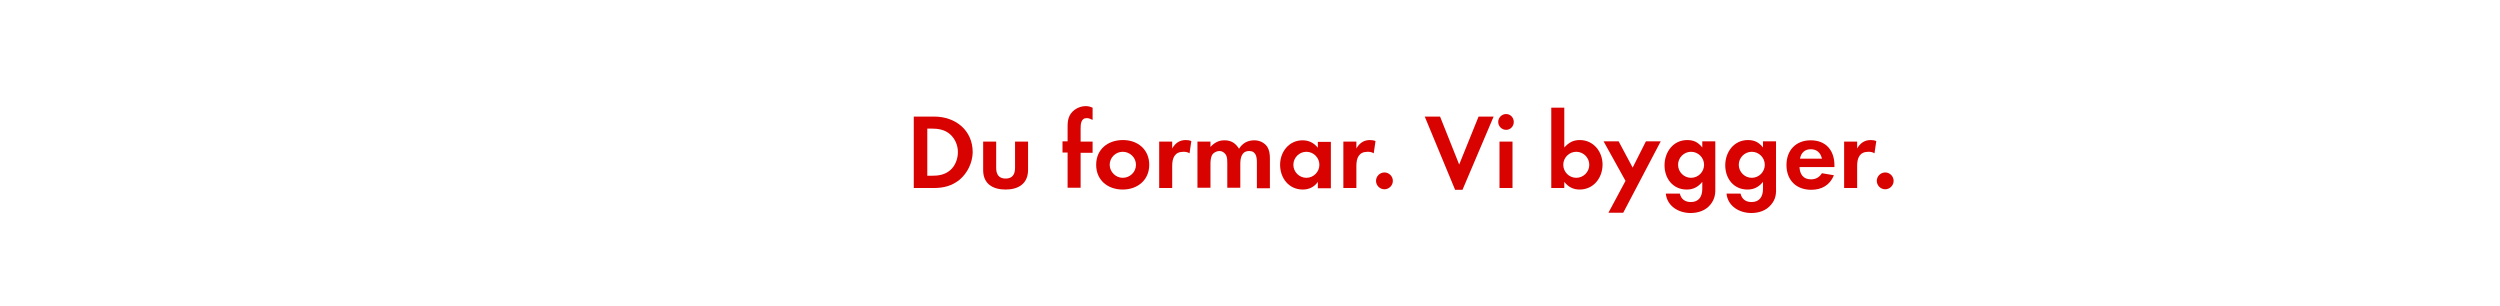 <?xml version="1.0" encoding="utf-8"?>
<!-- Generator: Adobe Illustrator 19.1.1, SVG Export Plug-In . SVG Version: 6.00 Build 0)  -->
<svg version="1.1" id="Layer_1" xmlns="http://www.w3.org/2000/svg" xmlns:xlink="http://www.w3.org/1999/xlink" x="0px" y="0px"
	 viewBox="0 0 980 120" style="enable-background:new 0 0 980 120;" xml:space="preserve">
<style type="text/css">
	.st0{fill:#D80201;}
	.st1{fill:#FFFFFF;}
</style>
<g>
	<path class="st0" d="M376.1,70.5c-3,2.4-6.3,3.2-10,3.2h-7.9v-28h8c8.3,0,15.1,5.3,15.1,14C381.2,63.8,379.3,67.8,376.1,70.5z
		 M372.5,52.7c-2.1-1.9-4.7-2.3-7.5-2.3h-1.5v18.5h1.5c2.8,0,5.3-0.3,7.5-2.2c2-1.7,3-4.5,3-7.1C375.5,57,374.4,54.4,372.5,52.7z"/>
	<path class="st0" d="M394.2,74.3c-5,0-8.8-2.2-8.8-7.6V55.5h5.1v10.3c0,2.5,1,4.2,3.7,4.2s3.7-1.7,3.7-4.2V55.5h5.1v11.1
		C403,72,399.2,74.3,394.2,74.3z"/>
	<path class="st0" d="M423.6,59.8v13.8h-5.1V59.8h-2v-4.4h2v-5.8c0-1.5,0.1-2.9,0.8-4.3c1.2-2.3,3.8-3.7,6.3-3.7
		c1.1,0,1.7,0.2,2.7,0.6V47c-0.8-0.4-1.5-0.7-2.3-0.7c-2.3,0-2.4,2.4-2.4,4.1v5.1h4.7v4.4H423.6z"/>
	<path class="st0" d="M440.1,74.3c-5.8,0-10.4-3.6-10.4-9.7c0-6.1,4.6-9.7,10.5-9.7c5.8,0,10.3,3.7,10.3,9.7
		C450.5,70.6,445.9,74.3,440.1,74.3z M440.1,59.5c-2.8,0-5.1,2.3-5.1,5.1c0,2.8,2.4,5.1,5.1,5.1c2.8,0,5.2-2.2,5.2-5.1
		S442.9,59.5,440.1,59.5z"/>
	<path class="st0" d="M466.3,60.1c-0.8-0.5-1.5-0.6-2.4-0.6c-3.4,0-4.4,2.4-4.4,5.5v8.7h-5.1V55.5h5.1v2.7c1.2-2.1,2.9-3.3,5.3-3.3
		c0.8,0,1.5,0.1,2.2,0.4L466.3,60.1z"/>
	<path class="st0" d="M492.7,73.7v-10c0-2.1-0.3-4.5-3-4.5c-3,0-3.5,2.7-3.5,5.1v9.3h-5.1V64c0-0.9,0-2.2-0.4-3
		c-0.5-1.1-1.6-1.8-2.7-1.8c-1.1,0-2.3,0.6-2.9,1.6c-0.5,1-0.6,2.4-0.6,3.5v9.3h-5.1V55.5h5.1v2.1c1.6-1.7,3.2-2.6,5.5-2.6
		c2.6,0,4.3,1.1,5.7,3.3c1.4-2.2,3.4-3.3,6-3.3c2,0,4,0.9,5.1,2.6c0.8,1.3,1,2.9,1,4.4v11.8H492.7z"/>
	<path class="st0" d="M516.6,73.7v-2.4c-1.4,2-3.5,3-5.9,3c-5.5,0-8.9-4.5-8.9-9.7c0-5.1,3.5-9.6,8.8-9.6c2.5,0,4.4,1,6,2.9v-2.3
		h5.1v18.2H516.6z M512.1,59.5c-2.8,0-5.1,2.3-5.1,5.1s2.3,5.1,5.1,5.1s5.1-2.3,5.1-5.1S514.9,59.5,512.1,59.5z"/>
	<path class="st0" d="M538.5,60.1c-0.8-0.5-1.5-0.6-2.4-0.6c-3.4,0-4.4,2.4-4.4,5.5v8.7h-5.1V55.5h5.1v2.7c1.2-2.1,2.9-3.3,5.3-3.3
		c0.8,0,1.5,0.1,2.2,0.4L538.5,60.1z"/>
	<path class="st0" d="M542.7,74.2c-1.8,0-3.3-1.5-3.3-3.3c0-1.8,1.5-3.3,3.3-3.3s3.3,1.5,3.3,3.3C546,72.7,544.5,74.2,542.7,74.2z"
		/>
	<path class="st0" d="M573.3,74.4h-2.9l-11.9-28.7h6l7.5,18.8l7.6-18.8h5.9L573.3,74.4z"/>
	<path class="st0" d="M590.4,50.9c-1.7,0-3.1-1.4-3.1-3.1s1.4-3.1,3.1-3.1c1.7,0,3,1.4,3,3.1S592.1,50.9,590.4,50.9z M587.8,73.7
		V55.5h5.1v18.2H587.8z"/>
	<path class="st0" d="M619.2,74.3c-2.5,0-4.4-1-6-3v2.4h-5.1V42.2h5.1v15.6c1.8-1.9,3.4-2.9,6.1-2.9c5.3,0,8.9,4.5,8.9,9.6
		C628.2,69.7,624.7,74.3,619.2,74.3z M617.9,59.5c-2.8,0-5.1,2.3-5.1,5.1s2.3,5.1,5.1,5.1c2.8,0,5.1-2.3,5.1-5.1
		S620.7,59.5,617.9,59.5z"/>
	<path class="st0" d="M636.3,83.4h-5.8l6.7-12.5l-8.6-15.5h5.9l5.5,10.3l5.2-10.3h5.8L636.3,83.4z"/>
	<path class="st0" d="M670.4,80.3c-1.9,2.3-4.8,3.2-7.7,3.2c-4.7,0-9.2-2.7-9.7-7.6h5.5c0.5,2.2,2.1,3.3,4.3,3.3
		c3.2,0,4.5-2.2,4.5-5.2v-2.7c-1.7,2-3.5,3-6.1,3c-5.4,0-8.7-4.3-8.7-9.5c0-5.2,3.4-9.9,8.9-9.9c2.6,0,4.3,0.9,5.9,2.9v-2.4h5.1V73
		C672.5,75.9,672.3,78,670.4,80.3z M662.9,59.5c-2.8,0-5.1,2.3-5.1,5.1s2.3,5.1,5.1,5.1s5.1-2.3,5.1-5.1S665.7,59.5,662.9,59.5z"/>
	<path class="st0" d="M694.2,80.3c-1.9,2.3-4.8,3.2-7.7,3.2c-4.7,0-9.2-2.7-9.7-7.6h5.5c0.5,2.2,2.1,3.3,4.3,3.3
		c3.2,0,4.5-2.2,4.5-5.2v-2.7c-1.7,2-3.5,3-6.1,3c-5.4,0-8.7-4.3-8.7-9.5c0-5.2,3.4-9.9,8.9-9.9c2.6,0,4.3,0.9,5.9,2.9v-2.4h5.1V73
		C696.3,75.9,696.2,78,694.2,80.3z M686.7,59.5c-2.8,0-5.1,2.3-5.1,5.1s2.3,5.1,5.1,5.1s5.1-2.3,5.1-5.1S689.5,59.5,686.7,59.5z"/>
	<path class="st0" d="M705.4,65.4c0.1,2.8,1.4,4.9,4.5,4.9c1.9,0,3.3-0.8,4.3-2.4l4.7,0.8c-1.6,3.9-4.8,5.7-8.9,5.7
		c-5.9,0-9.7-3.8-9.7-9.7c0-5.8,3.7-9.7,9.5-9.7c6,0,9.3,4,9.3,9.8v0.7H705.4z M709.8,58.5c-2.3,0-3.8,1.4-4.2,3.7h8.6
		C713.7,59.9,712.2,58.5,709.8,58.5z"/>
	<path class="st0" d="M734.8,60.1c-0.8-0.5-1.5-0.6-2.4-0.6c-3.4,0-4.4,2.4-4.4,5.5v8.7h-5.1V55.5h5.1v2.7c1.2-2.1,2.9-3.3,5.3-3.3
		c0.8,0,1.5,0.1,2.2,0.4L734.8,60.1z"/>
	<path class="st0" d="M739,74.2c-1.8,0-3.3-1.5-3.3-3.3c0-1.8,1.5-3.3,3.3-3.3s3.3,1.5,3.3,3.3C742.3,72.7,740.8,74.2,739,74.2z"/>
</g>
</svg>
